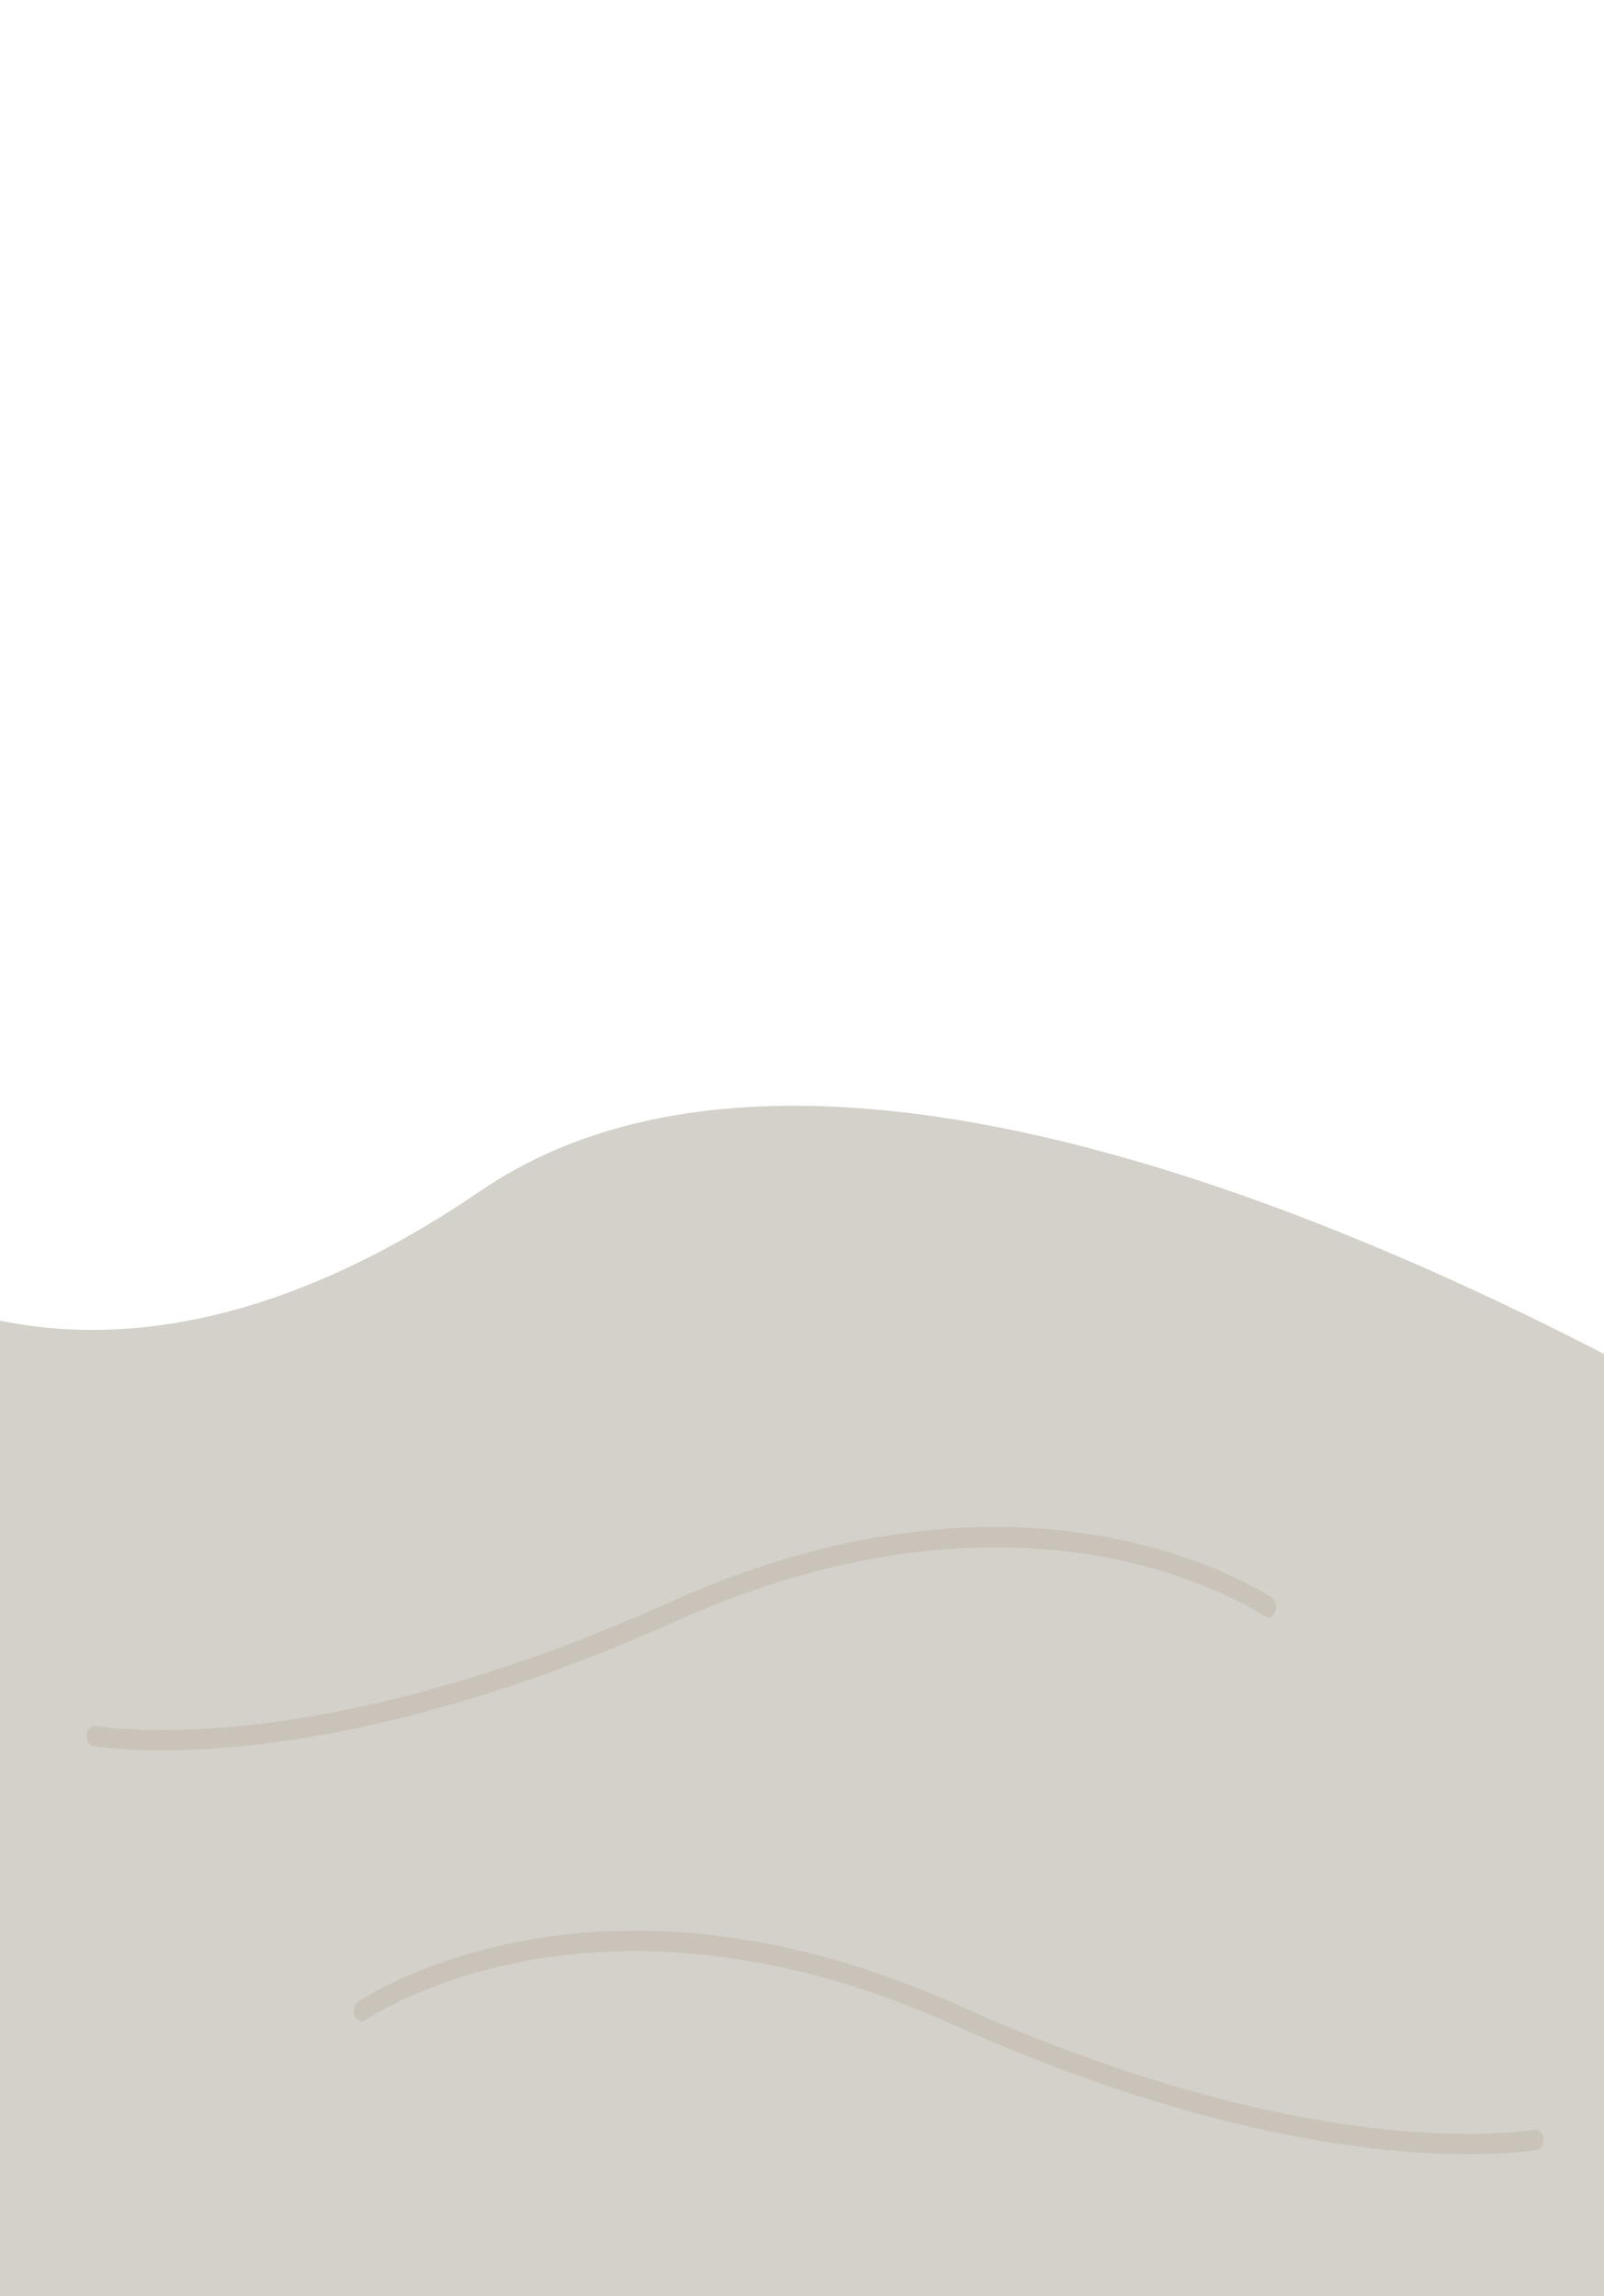 <svg width="834" height="1194" viewBox="0 0 834 1194" fill="none" xmlns="http://www.w3.org/2000/svg">
<g id="sandtablet" clip-path="url(#clip0)">
<g id="sand2 1" clip-path="url(#clip1)">
<path id="sand" fill-rule="evenodd" clip-rule="evenodd" d="M1325 1194H-119.729V619.286C-119.729 619.286 11.425 781.943 249.843 619.286C488.261 456.629 989.401 794.316 989.401 794.316C989.401 794.316 1176.76 924.946 1325 890.637V1194Z" fill="#D3D1C9"/>
<path id="line1" d="M763.449 1120.22C752.11 1120.22 738.415 1119.68 722.41 1118.11C674.711 1113.44 596.749 1098.37 496.144 1053.03C397.158 1008.41 318.285 1010.67 269.548 1020.46C226.183 1029.12 198.297 1045.09 189.591 1050.65C187.875 1051.74 185.829 1050.97 184.768 1048.82L184.662 1048.62C183.33 1045.92 184.083 1042.22 186.242 1040.86C196.213 1034.54 224.091 1018.93 267.636 1010.14C299.398 1003.72 332.935 1002.33 367.323 1005.99C410.213 1010.56 454.608 1023.06 499.162 1043.15C598.818 1088.06 675.991 1102.99 723.11 1107.6C763.622 1111.56 789.327 1108.81 798.251 1107.49C800.245 1107.2 802.066 1109.05 802.45 1111.74C802.878 1114.75 801.321 1117.67 799.079 1118C793.209 1118.87 781.245 1120.22 763.449 1120.22Z" fill="#CAC3BA"/>
<path id="line2" d="M84.066 910.222C95.406 910.222 109.108 909.672 125.113 908.106C172.812 903.445 250.774 888.369 351.371 843.036C450.358 798.441 529.238 800.7 577.975 810.437C621.34 819.119 649.189 835.091 657.925 840.649C659.648 841.74 661.687 840.972 662.755 838.819L662.853 838.615C664.193 835.912 663.44 832.222 661.273 830.851C651.31 824.548 623.424 808.93 579.879 800.135C548.118 793.727 514.58 792.326 480.2 795.993C437.31 800.557 392.915 813.065 348.354 833.148C248.697 878.067 171.57 892.992 124.413 897.601C83.893 901.562 58.196 898.806 49.272 897.496C47.278 897.202 45.457 899.047 45.073 901.743C44.637 904.755 46.195 907.669 48.444 908.008C54.306 908.874 66.278 910.222 84.066 910.222Z" fill="#CAC3BA"/>
</g>
</g>
<defs>
<clipPath id="clip0">
<rect width="834" height="1194" fill="white"/>
</clipPath>
<clipPath id="clip1">
<rect width="1445" height="619" fill="white" transform="translate(-120 575)"/>
</clipPath>
</defs>
</svg>

